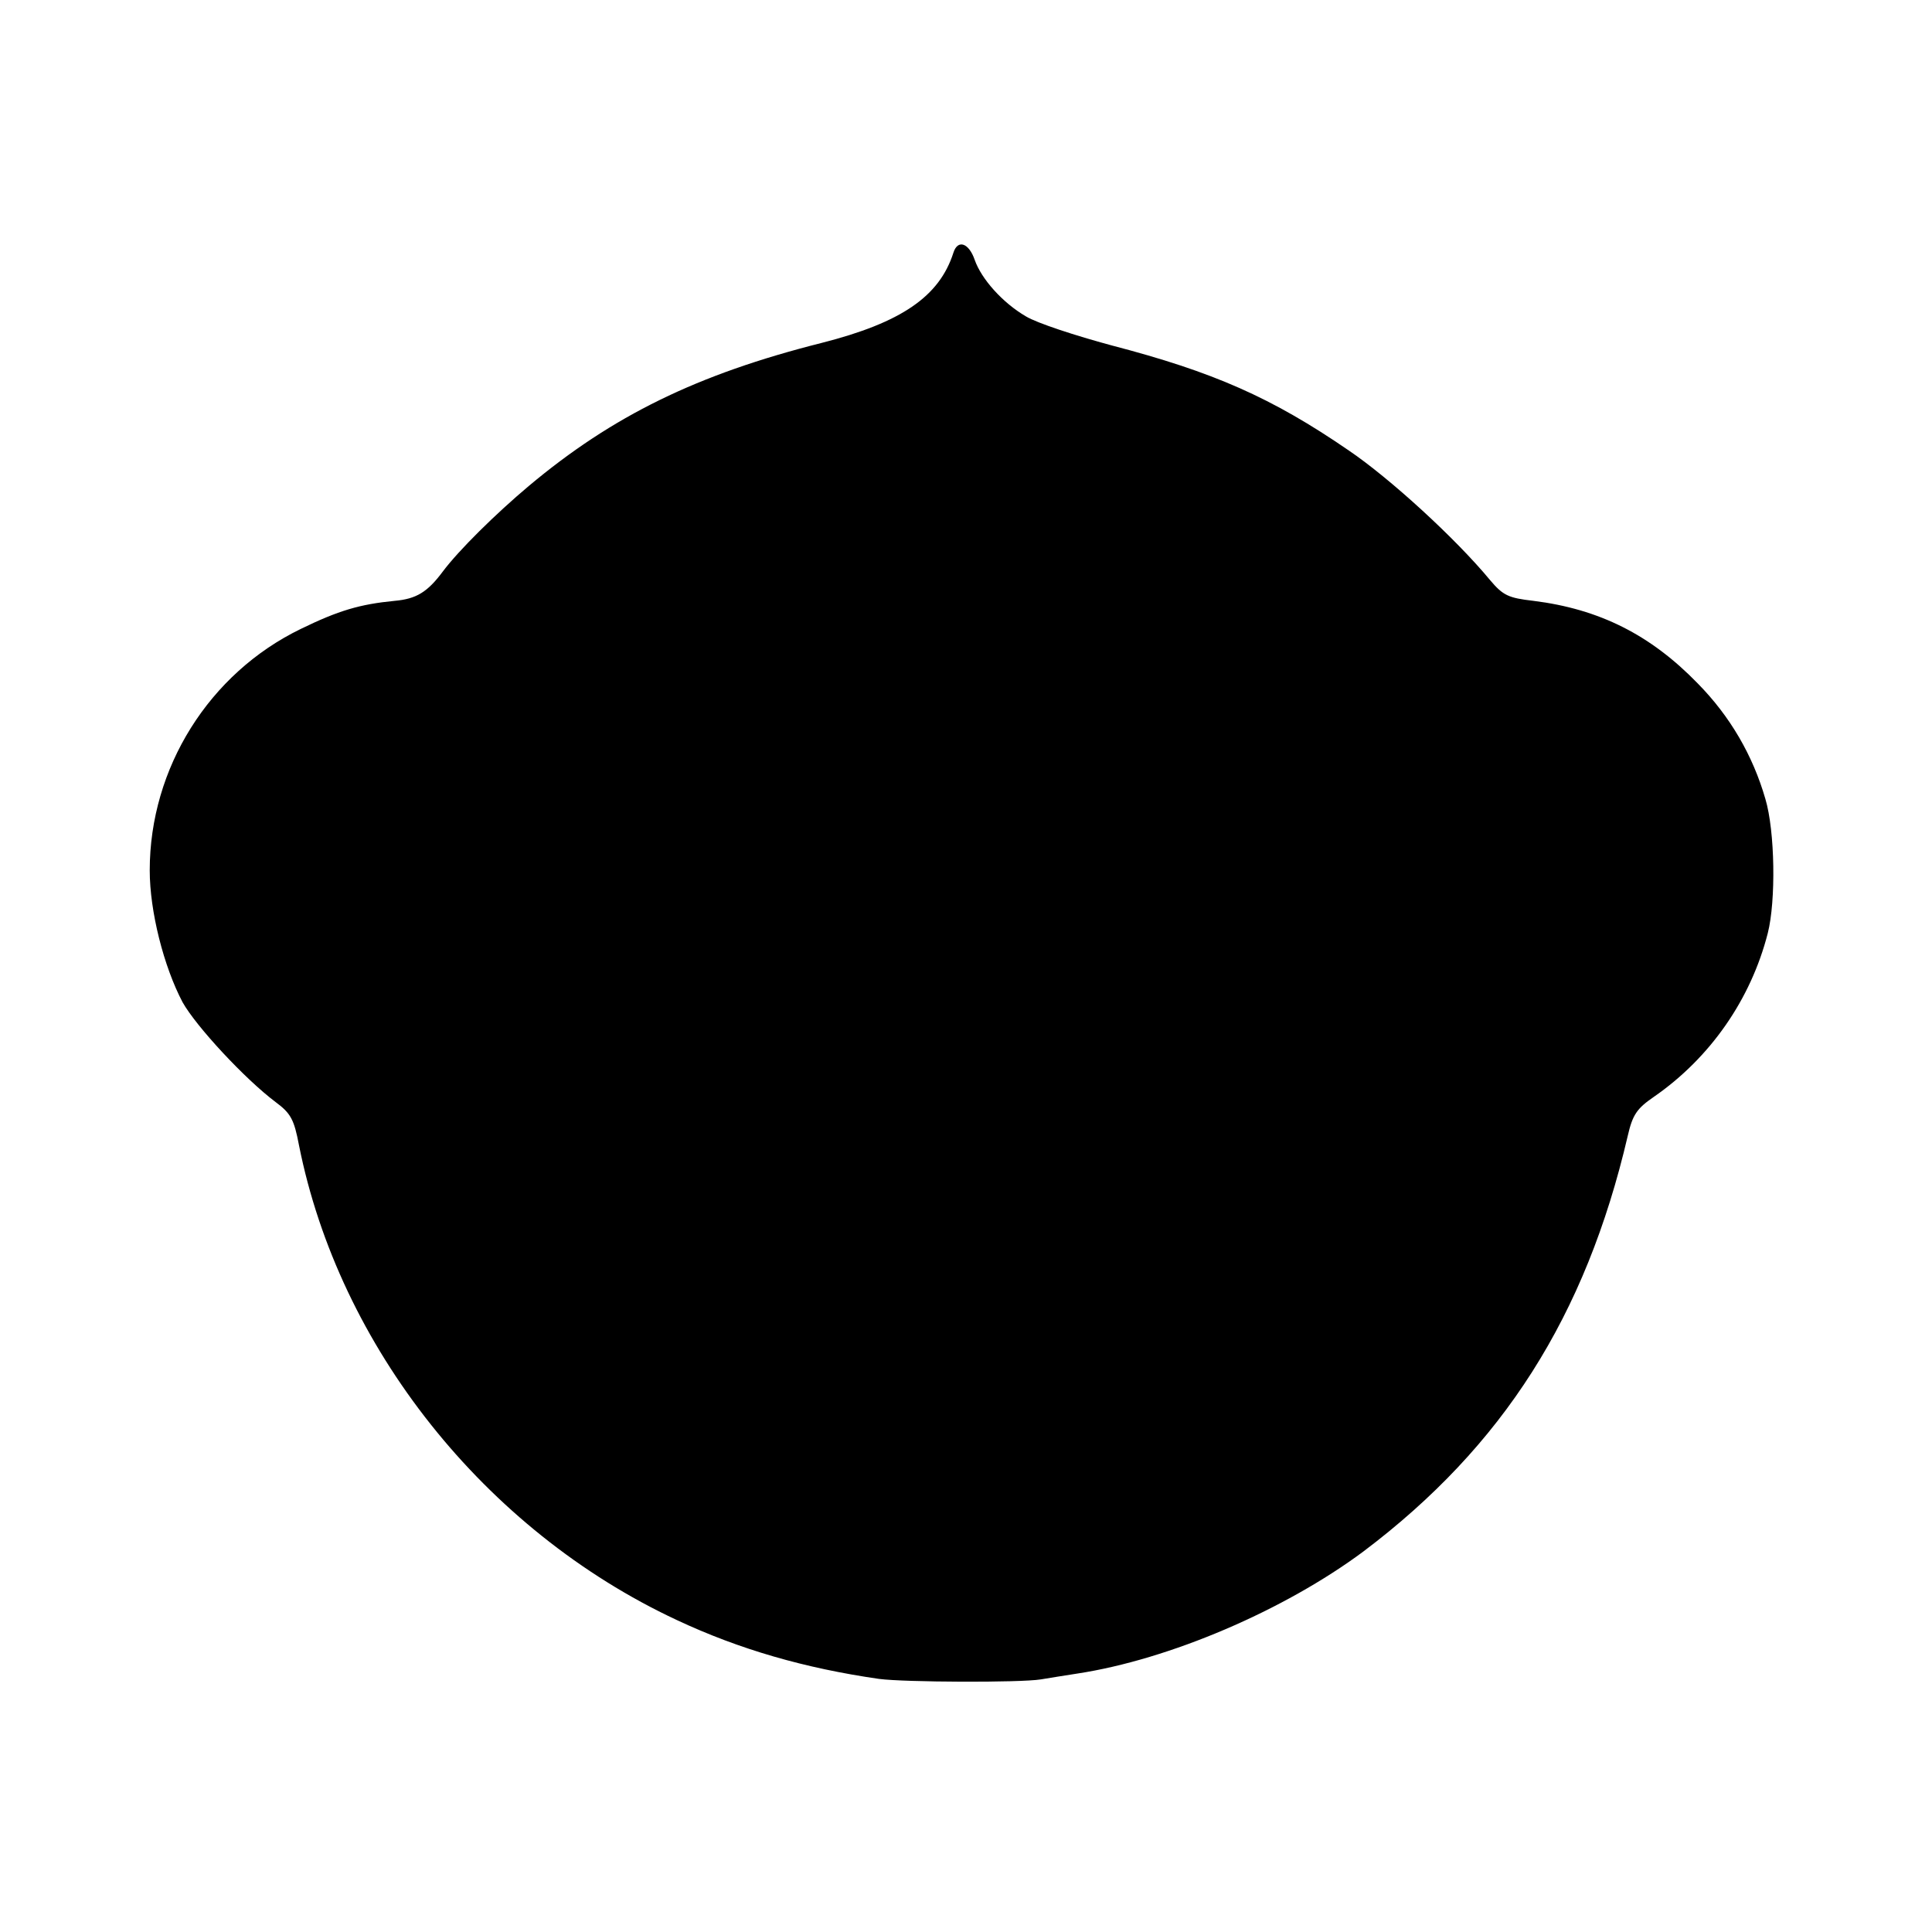 <?xml version="1.0" standalone="no"?>
<!DOCTYPE svg PUBLIC "-//W3C//DTD SVG 20010904//EN"
 "http://www.w3.org/TR/2001/REC-SVG-20010904/DTD/svg10.dtd">
<svg version="1.0" xmlns="http://www.w3.org/2000/svg"
 width="400pt" height="400pt" viewBox="0 0 400 400"
 preserveAspectRatio="xMidYMid meet">
<g transform="translate(0,400) scale(0.1,-0.1)"
fill="#000000" stroke="none">
<path d="M1974 3477 c-29 -91 -108 -145 -273 -187 -258 -65 -433 -151 -606
-296 -69 -58 -145 -133 -178 -177 -32 -43 -55 -57 -100 -61 -72 -7 -116 -20
-194 -58 -190 -92 -313 -288 -313 -500 0 -85 29 -199 68 -273 28 -50 129 -159
193 -207 31 -23 38 -36 48 -89 83 -417 384 -797 782 -983 130 -61 266 -100
419 -122 53 -7 292 -8 335 -1 17 3 50 8 75 12 191 29 429 131 593 253 289 218
460 487 547 860 10 44 19 57 54 81 117 81 201 202 236 339 17 67 15 211 -5
278 -26 90 -73 171 -140 239 -98 101 -204 154 -340 171 -52 6 -63 11 -90 43
-72 87 -208 211 -292 268 -160 110 -281 163 -492 218 -74 20 -154 46 -177 60
-48 28 -92 77 -106 117 -12 35 -35 43 -44 15z"/>
</g>
</svg>
